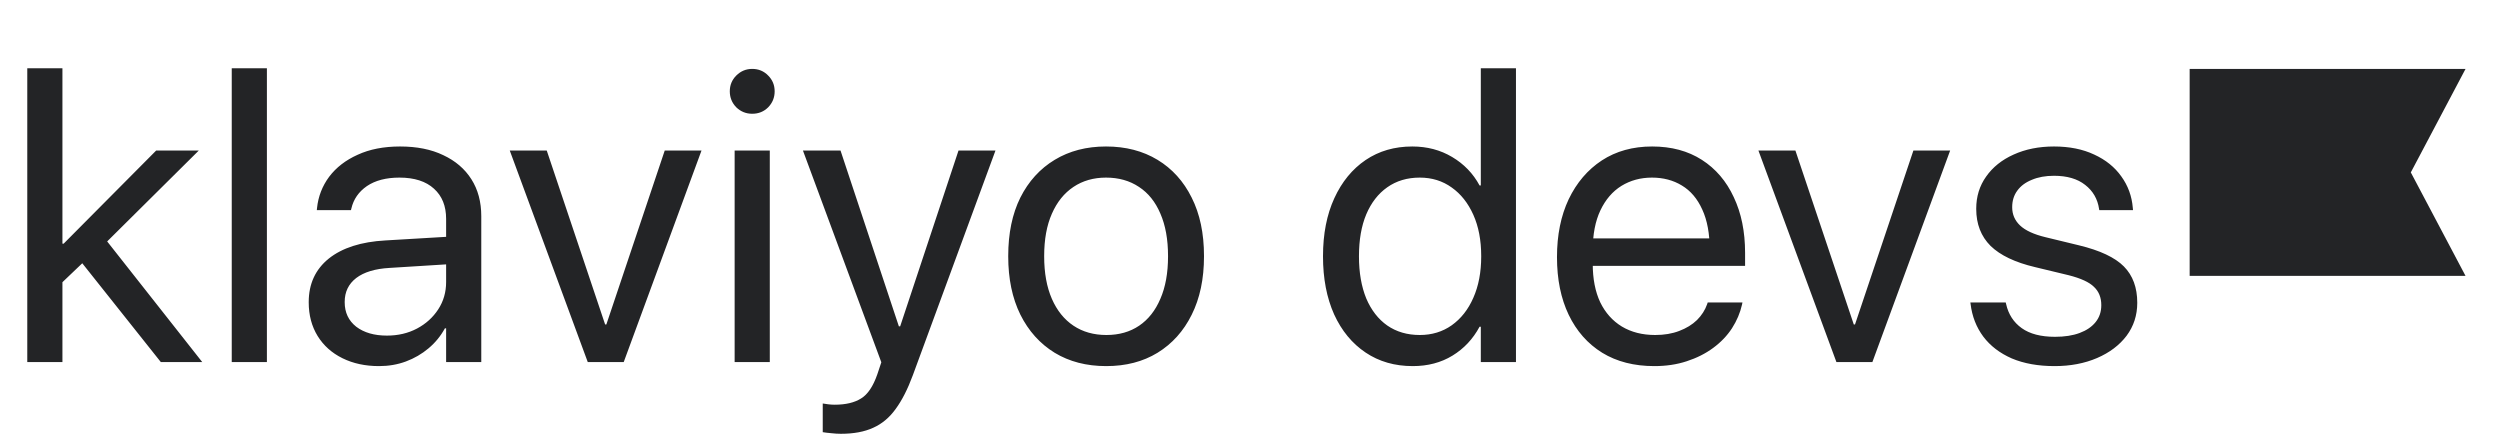 <svg width="145" height="26" viewBox="0 0 145 26" fill="none" xmlns="http://www.w3.org/2000/svg">
<path d="M1.582 21V3.961H3.621V21H1.582ZM9.328 21L4.641 15.105L6.023 13.758L11.73 21H9.328ZM3.199 16.77L3.188 14.133H3.691L9.059 8.73H11.531L5.719 14.496L5.496 14.578L3.199 16.77ZM13.441 21V3.961H15.48V21H13.441ZM21.984 21.234C21.188 21.234 20.48 21.082 19.863 20.777C19.246 20.473 18.766 20.043 18.422 19.488C18.078 18.926 17.906 18.277 17.906 17.543V17.52C17.906 16.465 18.293 15.625 19.066 15C19.848 14.375 20.945 14.023 22.359 13.945L26.895 13.676V15.27L22.594 15.539C21.758 15.586 21.113 15.781 20.66 16.125C20.215 16.469 19.992 16.93 19.992 17.508V17.531C19.992 18.125 20.215 18.598 20.66 18.949C21.113 19.293 21.707 19.465 22.441 19.465C23.09 19.465 23.672 19.328 24.188 19.055C24.703 18.781 25.113 18.41 25.418 17.941C25.723 17.473 25.875 16.945 25.875 16.359V12.691C25.875 11.949 25.641 11.367 25.172 10.945C24.703 10.516 24.035 10.301 23.168 10.301C22.395 10.301 21.766 10.465 21.281 10.793C20.805 11.121 20.504 11.555 20.379 12.094L20.355 12.188H18.375L18.387 12.07C18.457 11.398 18.691 10.793 19.09 10.254C19.496 9.715 20.047 9.289 20.742 8.977C21.438 8.656 22.258 8.496 23.203 8.496C24.18 8.496 25.016 8.664 25.711 9C26.414 9.328 26.957 9.793 27.34 10.395C27.723 10.996 27.914 11.711 27.914 12.539V21H25.875V19.043H25.805C25.562 19.488 25.246 19.875 24.855 20.203C24.465 20.531 24.027 20.785 23.543 20.965C23.059 21.145 22.539 21.234 21.984 21.234ZM34.09 21L29.566 8.73H31.711L35.098 18.82H35.168L38.555 8.73H40.688L36.176 21H34.09ZM42.609 21V8.73H44.648V21H42.609ZM43.629 6.598C43.27 6.598 42.961 6.473 42.703 6.223C42.453 5.965 42.328 5.656 42.328 5.297C42.328 4.938 42.453 4.633 42.703 4.383C42.961 4.125 43.27 3.996 43.629 3.996C43.996 3.996 44.305 4.125 44.555 4.383C44.805 4.633 44.93 4.938 44.93 5.297C44.93 5.656 44.805 5.965 44.555 6.223C44.305 6.473 43.996 6.598 43.629 6.598ZM48.773 25.16C48.594 25.16 48.406 25.148 48.211 25.125C48.023 25.109 47.859 25.09 47.719 25.066V23.402C47.812 23.418 47.918 23.434 48.035 23.449C48.16 23.465 48.285 23.473 48.41 23.473C49.051 23.473 49.562 23.352 49.945 23.109C50.328 22.875 50.641 22.41 50.883 21.715L51.117 21.012L46.57 8.73H48.75L52.336 19.535L51.832 18.926H52.5L52.008 19.535L55.594 8.73H57.738L52.945 21.762C52.648 22.566 52.316 23.219 51.949 23.719C51.59 24.219 51.156 24.582 50.648 24.809C50.141 25.043 49.516 25.16 48.773 25.16ZM64.16 21.234C63.02 21.234 62.023 20.977 61.172 20.461C60.32 19.938 59.656 19.199 59.18 18.246C58.711 17.293 58.477 16.168 58.477 14.871V14.848C58.477 13.535 58.711 12.406 59.18 11.461C59.656 10.516 60.32 9.785 61.172 9.27C62.023 8.754 63.016 8.496 64.148 8.496C65.289 8.496 66.285 8.754 67.137 9.27C67.988 9.785 68.648 10.516 69.117 11.461C69.594 12.406 69.832 13.535 69.832 14.848V14.871C69.832 16.176 69.594 17.305 69.117 18.258C68.648 19.203 67.988 19.938 67.137 20.461C66.293 20.977 65.301 21.234 64.16 21.234ZM64.172 19.43C64.906 19.43 65.539 19.25 66.07 18.891C66.602 18.531 67.012 18.012 67.301 17.332C67.598 16.652 67.746 15.832 67.746 14.871V14.848C67.746 13.887 67.598 13.066 67.301 12.387C67.012 11.707 66.598 11.191 66.059 10.84C65.519 10.48 64.883 10.301 64.148 10.301C63.43 10.301 62.801 10.48 62.262 10.84C61.723 11.199 61.305 11.719 61.008 12.398C60.711 13.07 60.562 13.887 60.562 14.848V14.871C60.562 15.832 60.711 16.652 61.008 17.332C61.305 18.012 61.723 18.531 62.262 18.891C62.801 19.25 63.438 19.43 64.172 19.43ZM81.938 21.234C80.898 21.234 79.988 20.973 79.207 20.449C78.426 19.926 77.816 19.188 77.379 18.234C76.949 17.273 76.734 16.152 76.734 14.871V14.859C76.734 13.57 76.953 12.449 77.391 11.496C77.828 10.543 78.434 9.805 79.207 9.281C79.981 8.758 80.883 8.496 81.914 8.496C82.773 8.496 83.543 8.699 84.223 9.105C84.91 9.512 85.441 10.062 85.816 10.758H85.887V3.961H87.926V21H85.887V18.949H85.816C85.434 19.66 84.91 20.219 84.246 20.625C83.582 21.031 82.812 21.234 81.938 21.234ZM82.348 19.43C83.051 19.43 83.668 19.242 84.199 18.867C84.738 18.484 85.156 17.953 85.453 17.273C85.758 16.586 85.91 15.785 85.91 14.871V14.859C85.91 13.938 85.758 13.137 85.453 12.457C85.148 11.777 84.731 11.25 84.199 10.875C83.668 10.492 83.051 10.301 82.348 10.301C81.621 10.301 80.992 10.488 80.461 10.863C79.938 11.23 79.531 11.754 79.242 12.434C78.961 13.105 78.82 13.914 78.82 14.859V14.871C78.82 15.809 78.961 16.621 79.242 17.309C79.531 17.988 79.938 18.512 80.461 18.879C80.992 19.246 81.621 19.43 82.348 19.43ZM95.953 21.234C94.781 21.234 93.773 20.977 92.93 20.461C92.086 19.938 91.438 19.203 90.984 18.258C90.531 17.312 90.305 16.199 90.305 14.918V14.906C90.305 13.633 90.531 12.516 90.984 11.555C91.445 10.594 92.086 9.844 92.906 9.305C93.734 8.766 94.707 8.496 95.824 8.496C96.941 8.496 97.902 8.754 98.707 9.27C99.512 9.785 100.129 10.508 100.559 11.438C100.996 12.359 101.215 13.434 101.215 14.66V15.422H91.336V13.828H100.195L99.164 15.305V14.508C99.164 13.555 99.019 12.77 98.731 12.152C98.449 11.527 98.055 11.062 97.547 10.758C97.047 10.453 96.469 10.301 95.812 10.301C95.156 10.301 94.566 10.461 94.043 10.781C93.527 11.102 93.121 11.574 92.824 12.199C92.527 12.824 92.379 13.594 92.379 14.508V15.305C92.379 16.172 92.523 16.914 92.812 17.531C93.109 18.141 93.527 18.609 94.066 18.938C94.613 19.266 95.258 19.43 96 19.43C96.523 19.43 96.988 19.352 97.394 19.195C97.809 19.039 98.152 18.828 98.426 18.562C98.699 18.289 98.894 17.984 99.012 17.648L99.047 17.543H101.062L101.039 17.66C100.93 18.145 100.734 18.605 100.453 19.043C100.172 19.473 99.809 19.852 99.363 20.18C98.918 20.508 98.406 20.766 97.828 20.953C97.258 21.141 96.633 21.234 95.953 21.234ZM106.512 21L101.988 8.73H104.133L107.52 18.82H107.59L110.977 8.73H113.109L108.598 21H106.512ZM119.168 21.234C118.215 21.234 117.387 21.086 116.684 20.789C115.988 20.484 115.438 20.062 115.031 19.523C114.625 18.977 114.379 18.344 114.293 17.625L114.281 17.543H116.332L116.355 17.637C116.488 18.23 116.789 18.695 117.258 19.031C117.727 19.367 118.371 19.535 119.191 19.535C119.746 19.535 120.223 19.461 120.621 19.312C121.02 19.164 121.328 18.953 121.547 18.68C121.766 18.406 121.875 18.082 121.875 17.707V17.695C121.875 17.258 121.734 16.906 121.453 16.641C121.18 16.367 120.688 16.141 119.977 15.961L118.031 15.492C116.875 15.219 116.016 14.809 115.453 14.262C114.898 13.707 114.621 12.992 114.621 12.117V12.105C114.621 11.402 114.812 10.781 115.195 10.242C115.578 9.695 116.109 9.27 116.789 8.965C117.477 8.652 118.258 8.496 119.133 8.496C120.023 8.496 120.801 8.652 121.465 8.965C122.129 9.27 122.652 9.691 123.035 10.23C123.426 10.77 123.648 11.379 123.703 12.059L123.715 12.188H121.758L121.746 12.117C121.66 11.539 121.391 11.074 120.938 10.723C120.492 10.371 119.891 10.195 119.133 10.195C118.641 10.195 118.211 10.273 117.844 10.43C117.477 10.578 117.195 10.789 117 11.062C116.805 11.328 116.707 11.645 116.707 12.012V12.023C116.707 12.438 116.859 12.789 117.164 13.078C117.469 13.367 117.961 13.594 118.641 13.758L120.574 14.227C121.801 14.523 122.672 14.934 123.188 15.457C123.703 15.98 123.961 16.68 123.961 17.555V17.566C123.961 18.285 123.754 18.922 123.34 19.477C122.926 20.023 122.355 20.453 121.629 20.766C120.902 21.078 120.082 21.234 119.168 21.234Z" fill="#232426"/>
<path d="M143 16H127V4H143L139.827 10L143 16Z" fill="#232426"/>
</svg>
